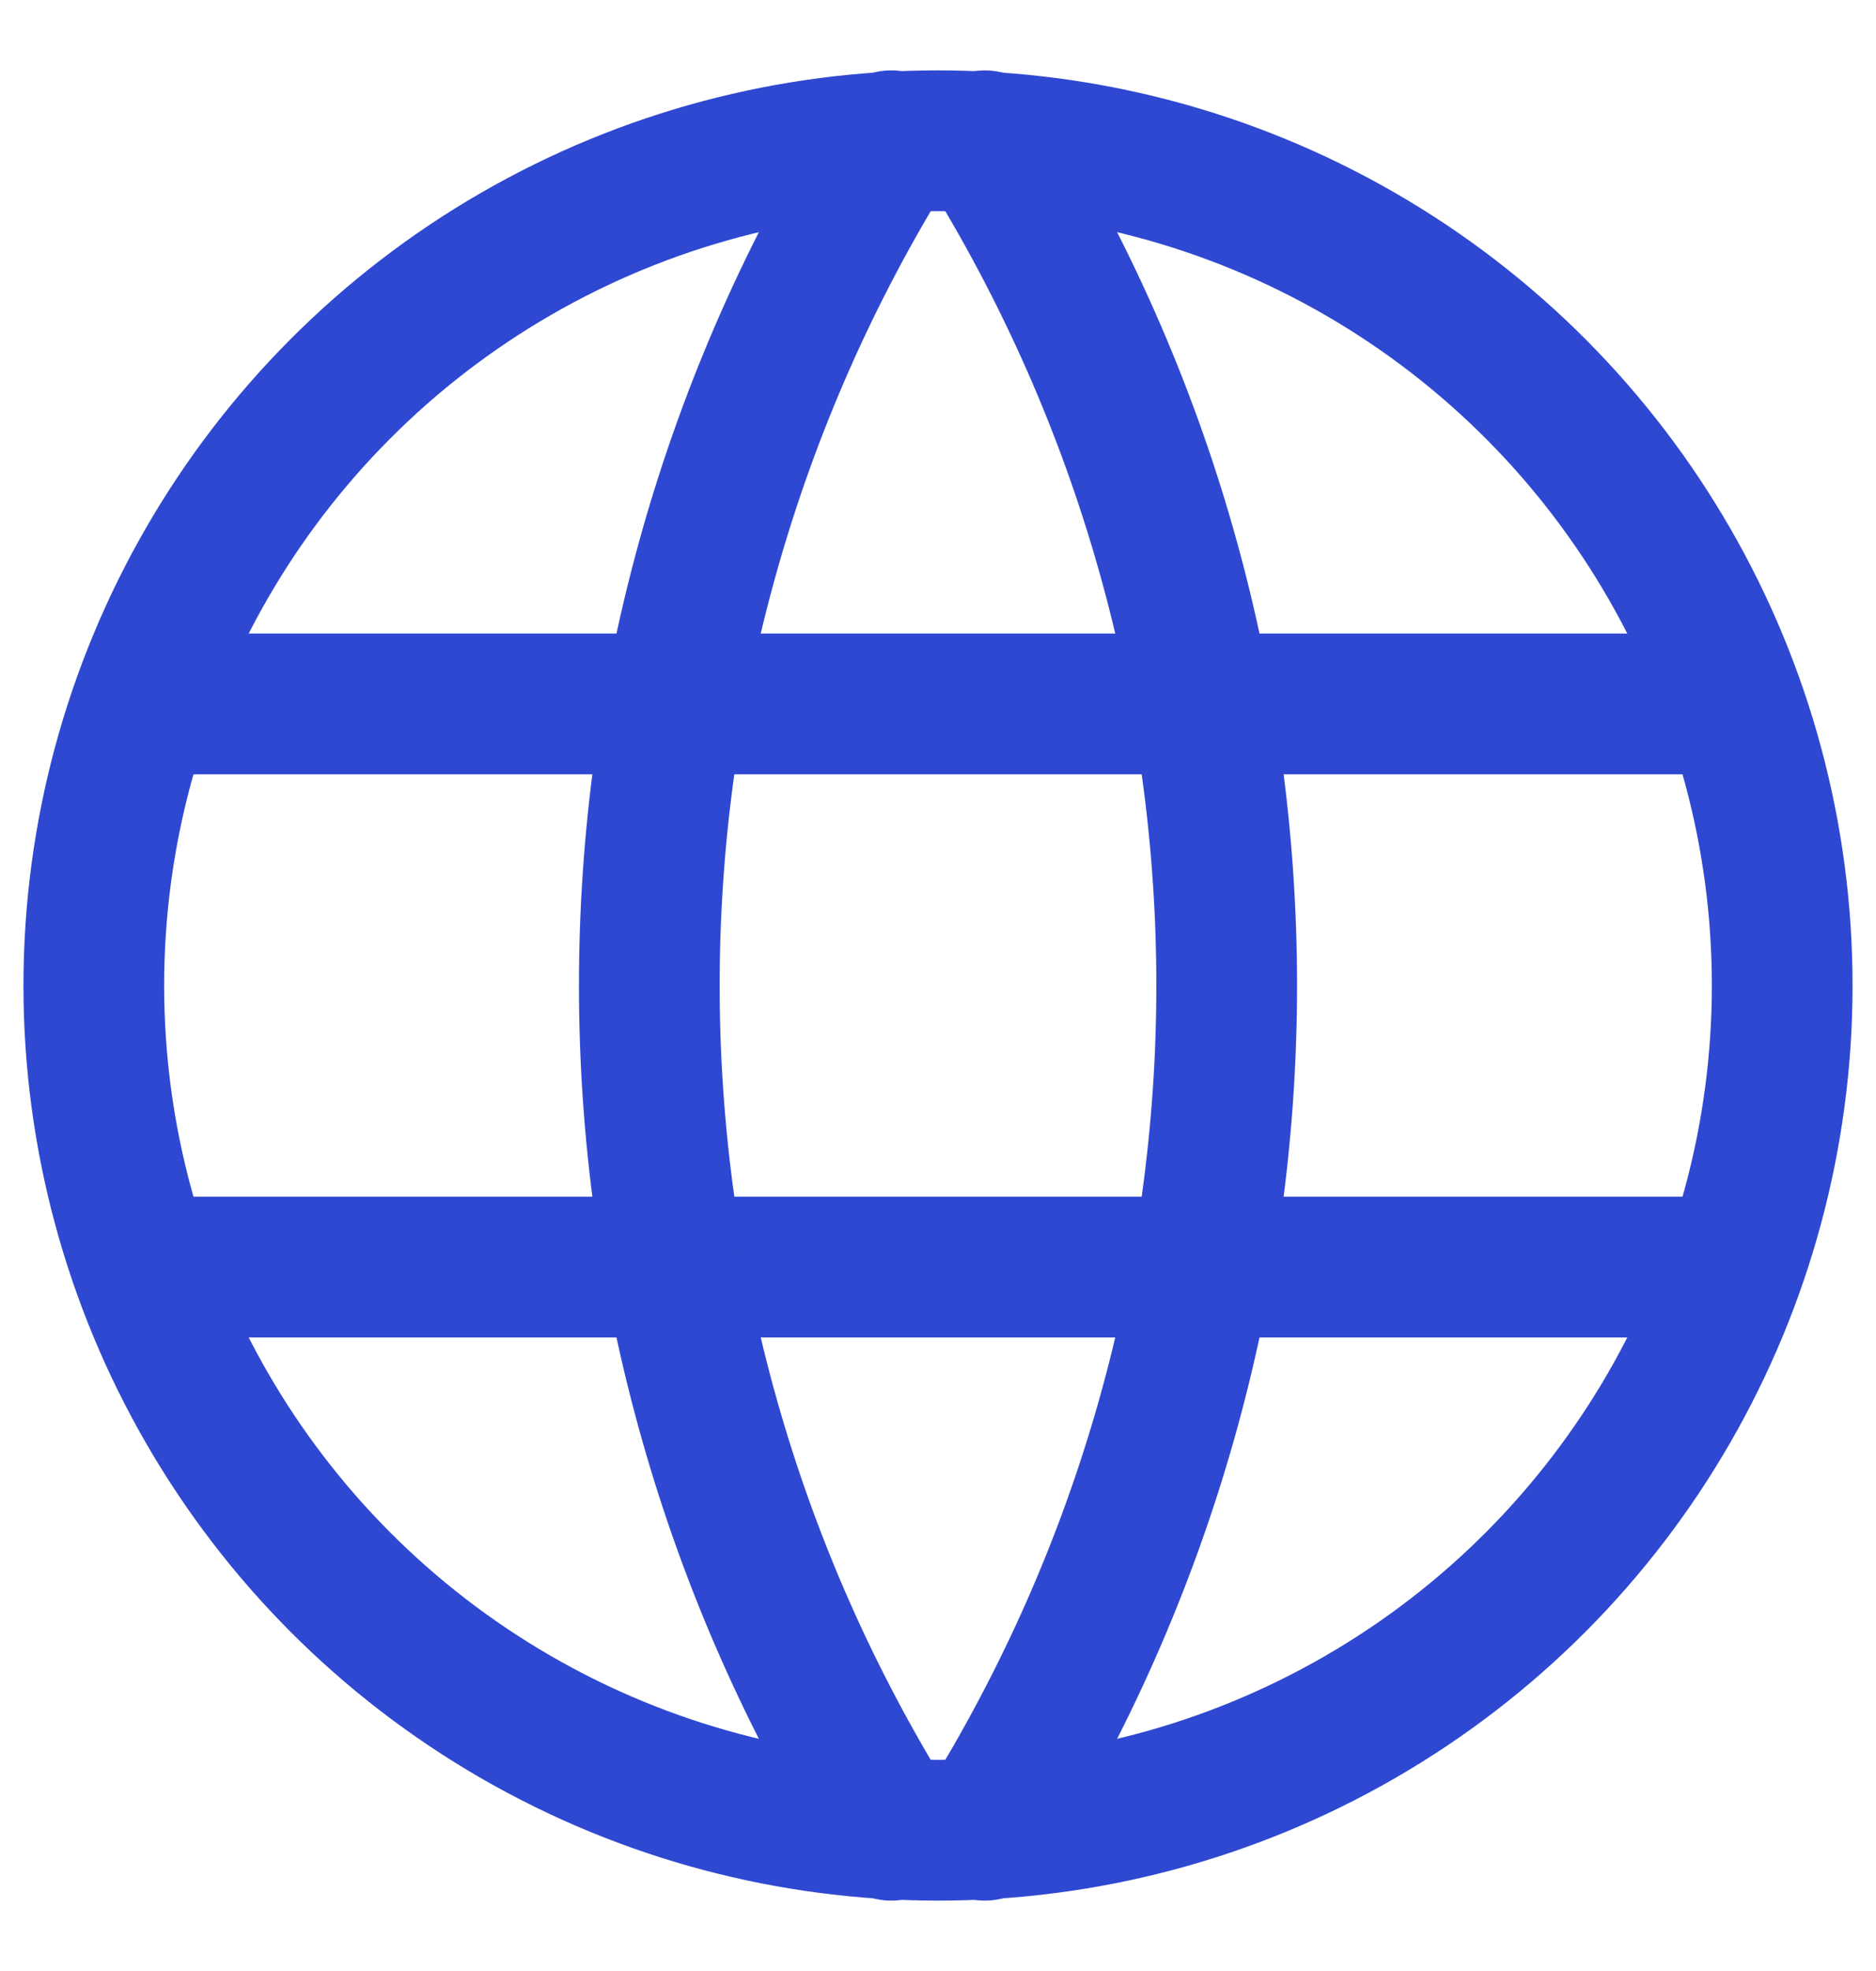 <svg xmlns="http://www.w3.org/2000/svg" width="20" height="21" viewBox="0 0 20 21" fill="none">
  <circle cx="10" cy="10.5" r="9" stroke="#2F48D1" stroke-width="1.5" stroke-linecap="round" stroke-linejoin="round"/>
  <path d="M1.6 7.5H18.4" stroke="#2F48D1" stroke-width="1.5" stroke-linecap="round" stroke-linejoin="round"/>
  <path d="M1.6 13.5H18.4" stroke="#2F48D1" stroke-width="1.5" stroke-linecap="round" stroke-linejoin="round"/>
  <path d="M9.5 1.5C6.063 7.008 6.063 13.992 9.5 19.5" stroke="#2F48D1" stroke-width="1.5" stroke-linecap="round" stroke-linejoin="round"/>
  <path d="M10.5 1.5C13.937 7.008 13.937 13.992 10.5 19.5" stroke="#2F48D1" stroke-width="1.5" stroke-linecap="round" stroke-linejoin="round"/>
</svg>
